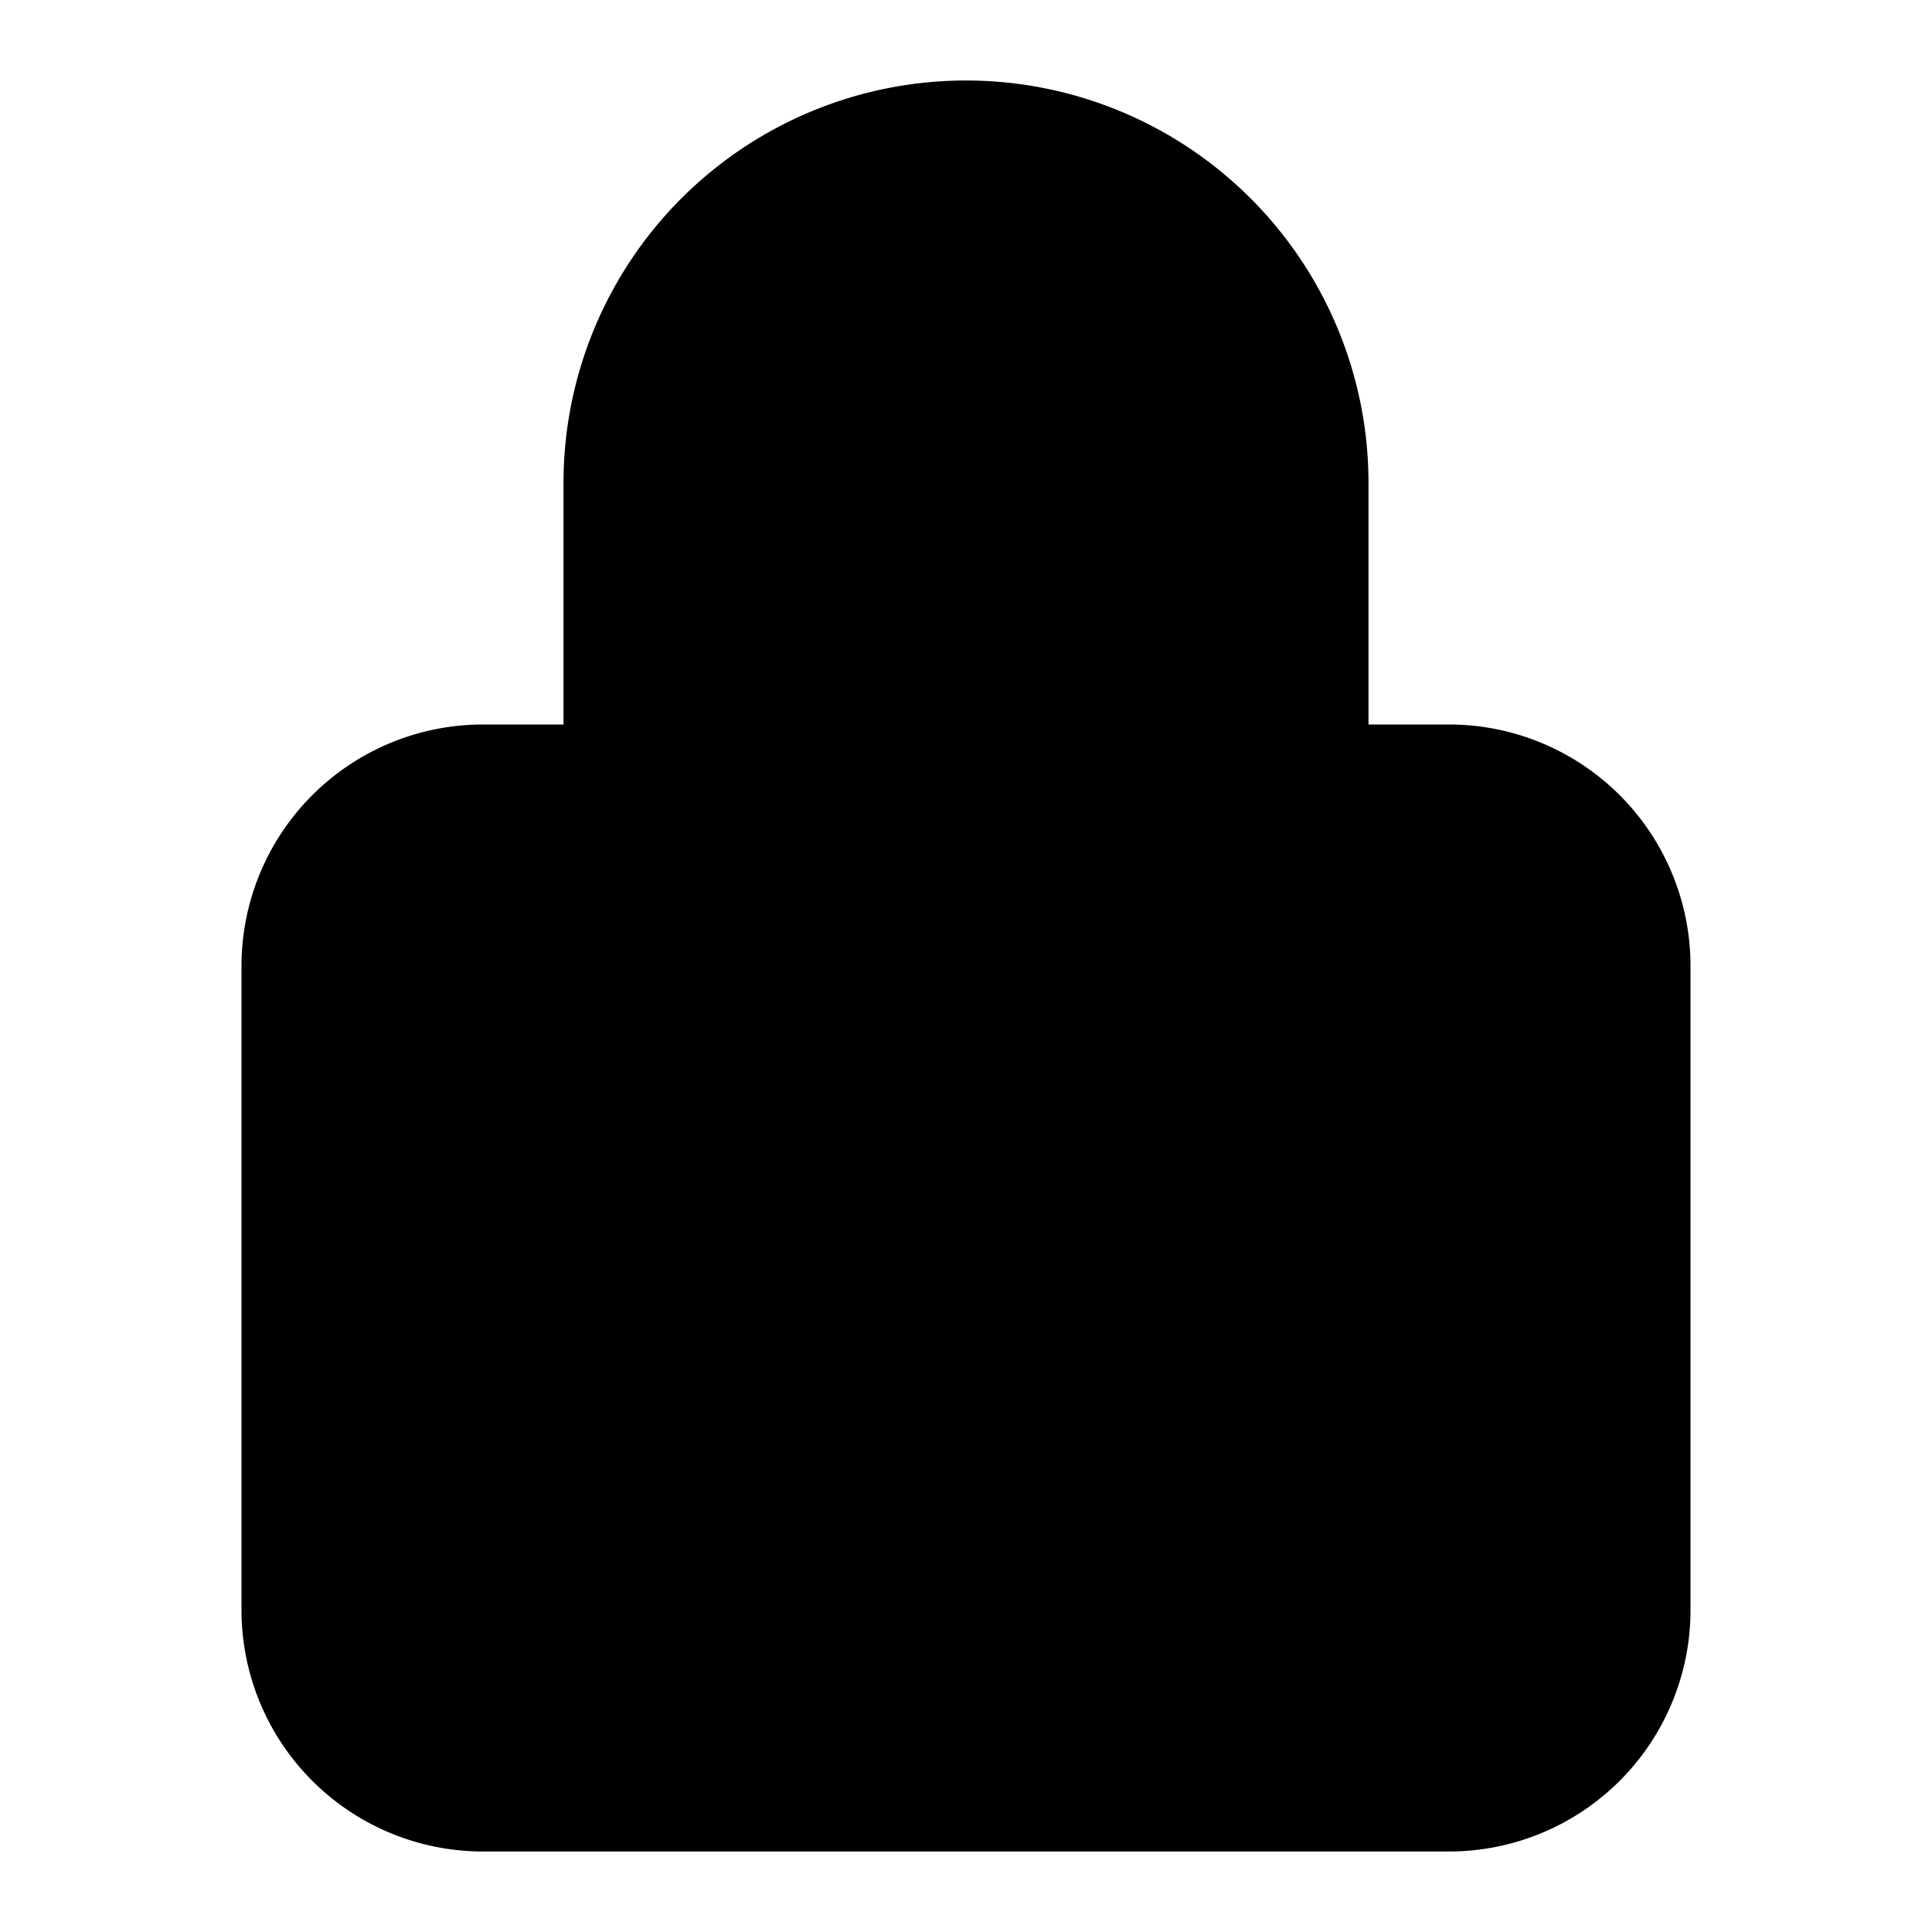<svg xmlns="http://www.w3.org/2000/svg" width="24" height="24" viewBox="0 0 24 24"><path d="M6 9h1V6a5 5 0 0 1 10 0v3h1a3 3 0 0 1 3 3v8a3 3 0 0 1-3 3H6a3 3 0 0 1-3-3v-8a3 3 0 0 1 3-3Zm9-3v3H9V6a3 3 0 1 1 6 0Zm-1 8a2 2 0 0 1-1 1.73V18a1 1 0 1 1-2 0v-2.27A2 2 0 1 1 14 14Z" clip-rule="evenodd"></path></svg>